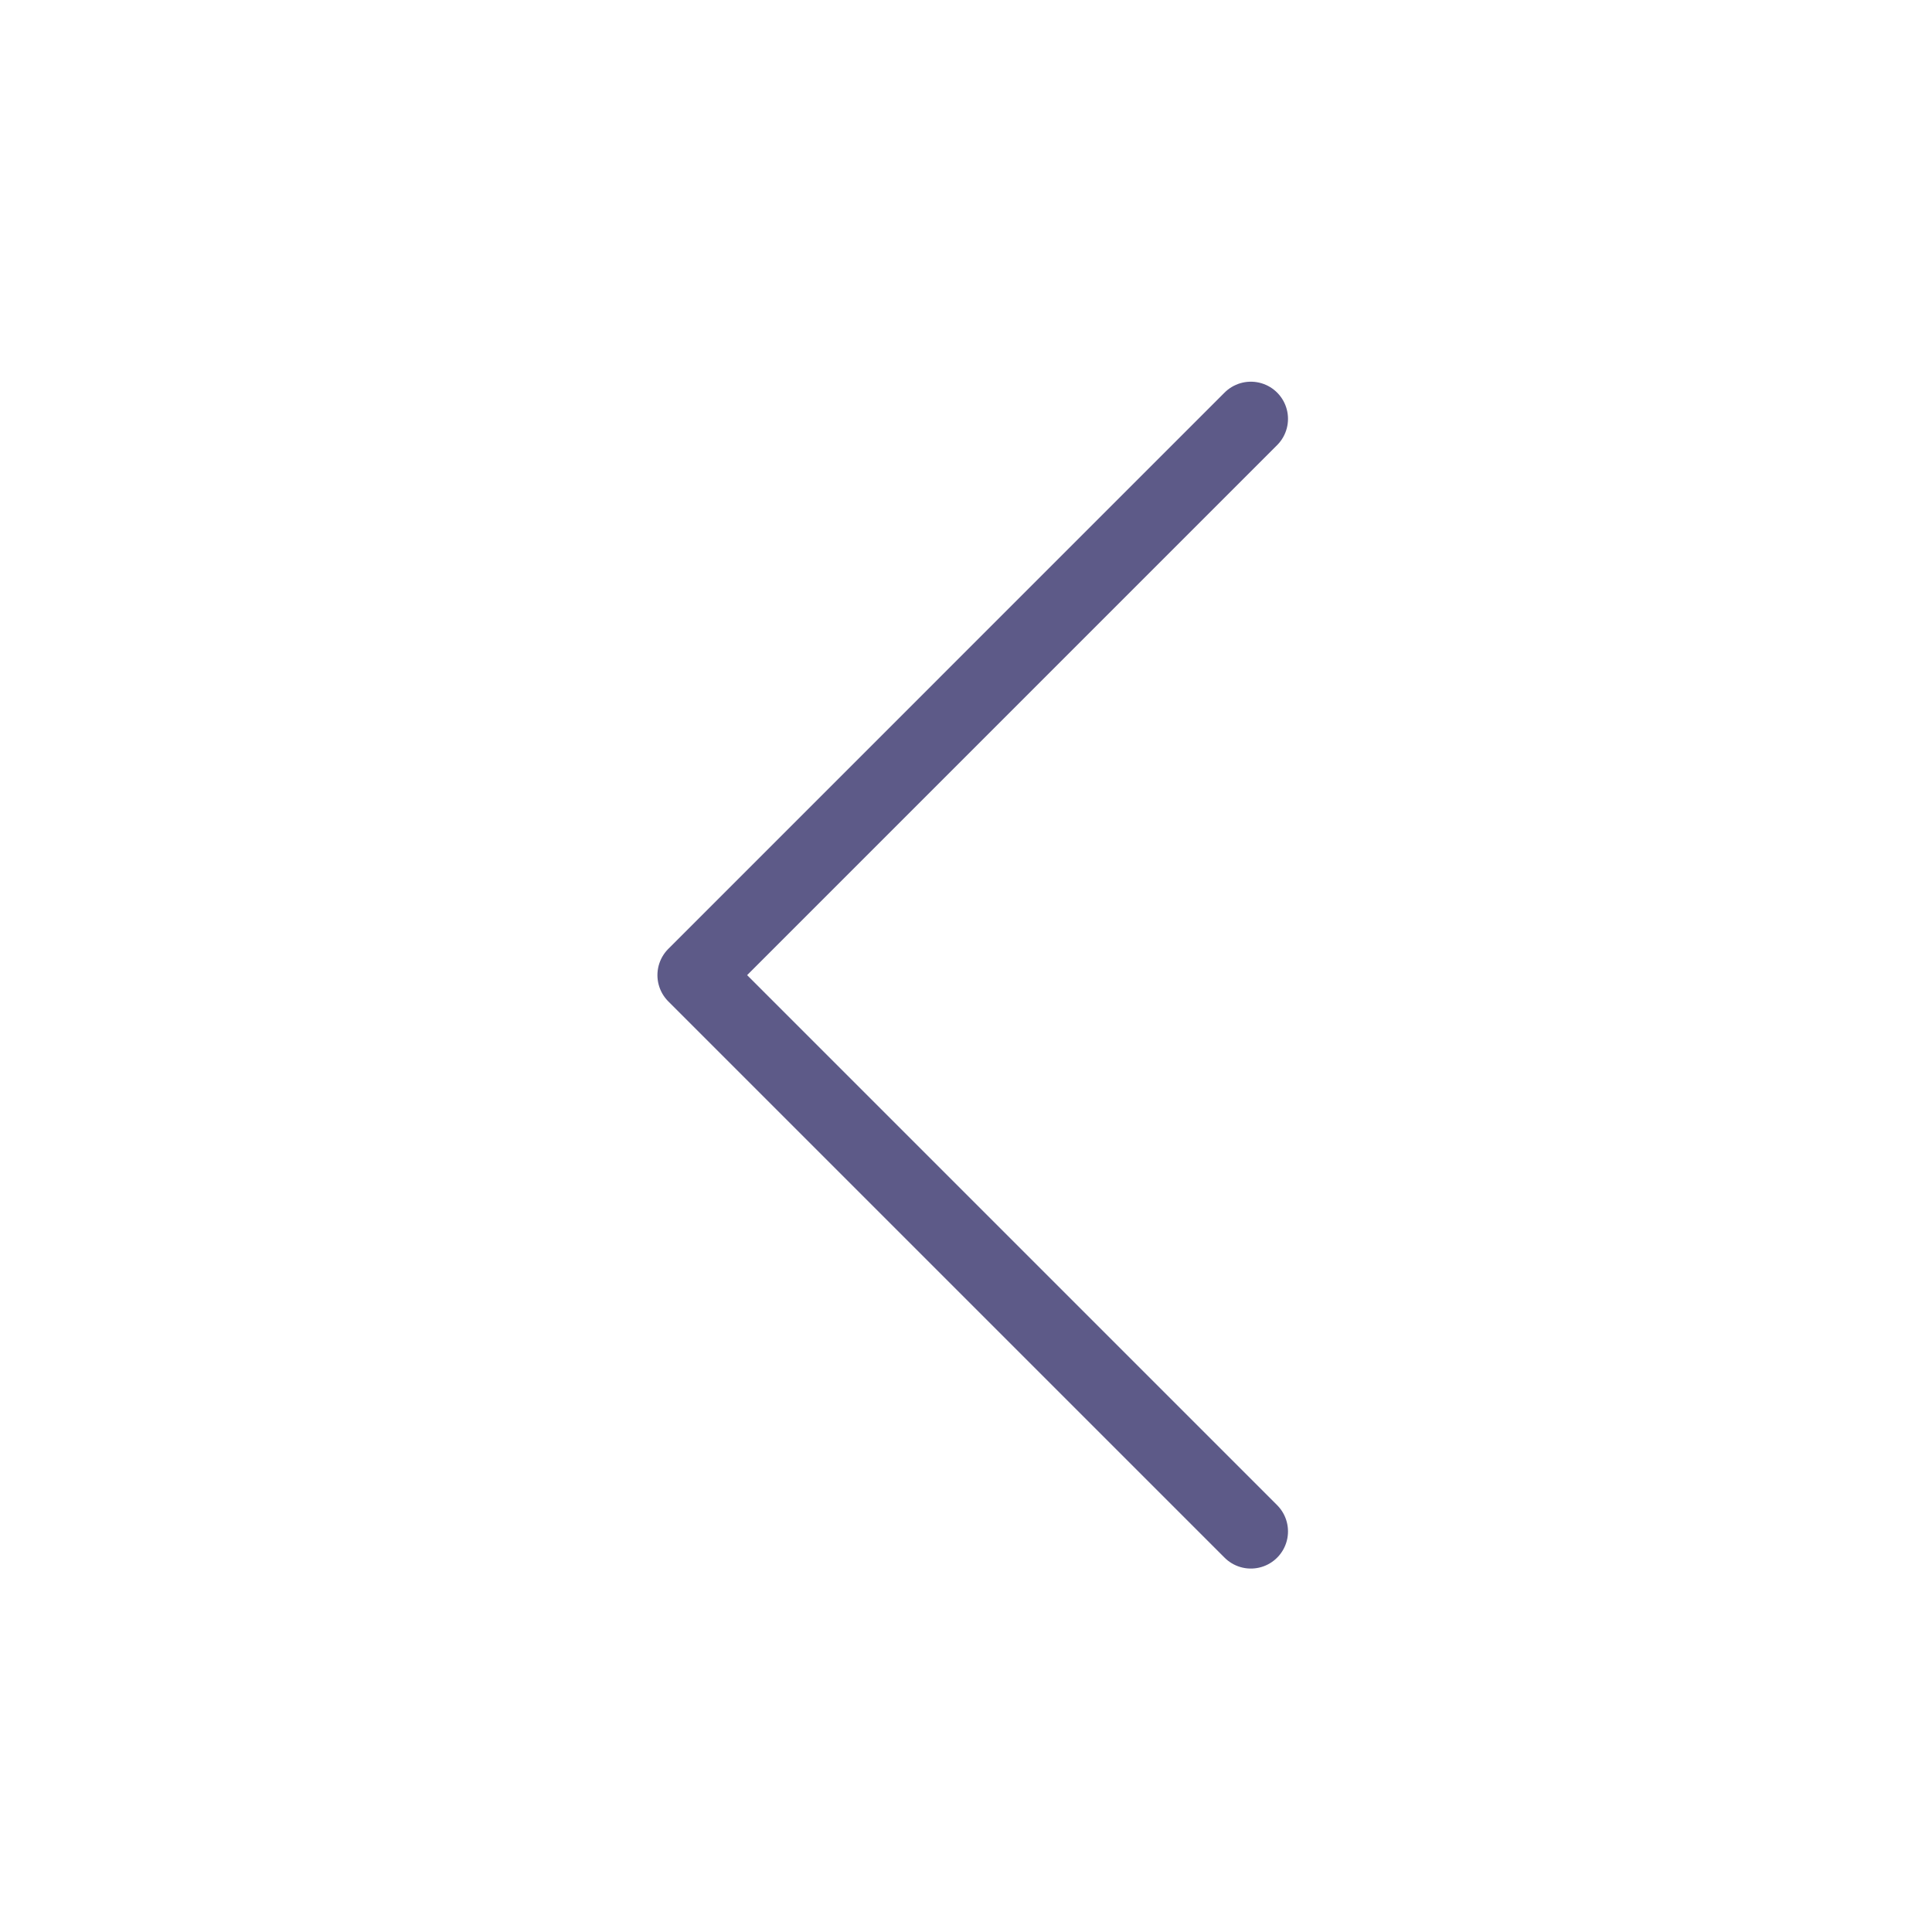 <svg width="78" height="78" viewBox="0 0 78 78" fill="none" xmlns="http://www.w3.org/2000/svg">
<path d="M50.5 16.91L28.042 39.369L50.5 61.827" stroke="#5D5A88" stroke-width="3" stroke-linecap="round" stroke-linejoin="round"/>
</svg>
